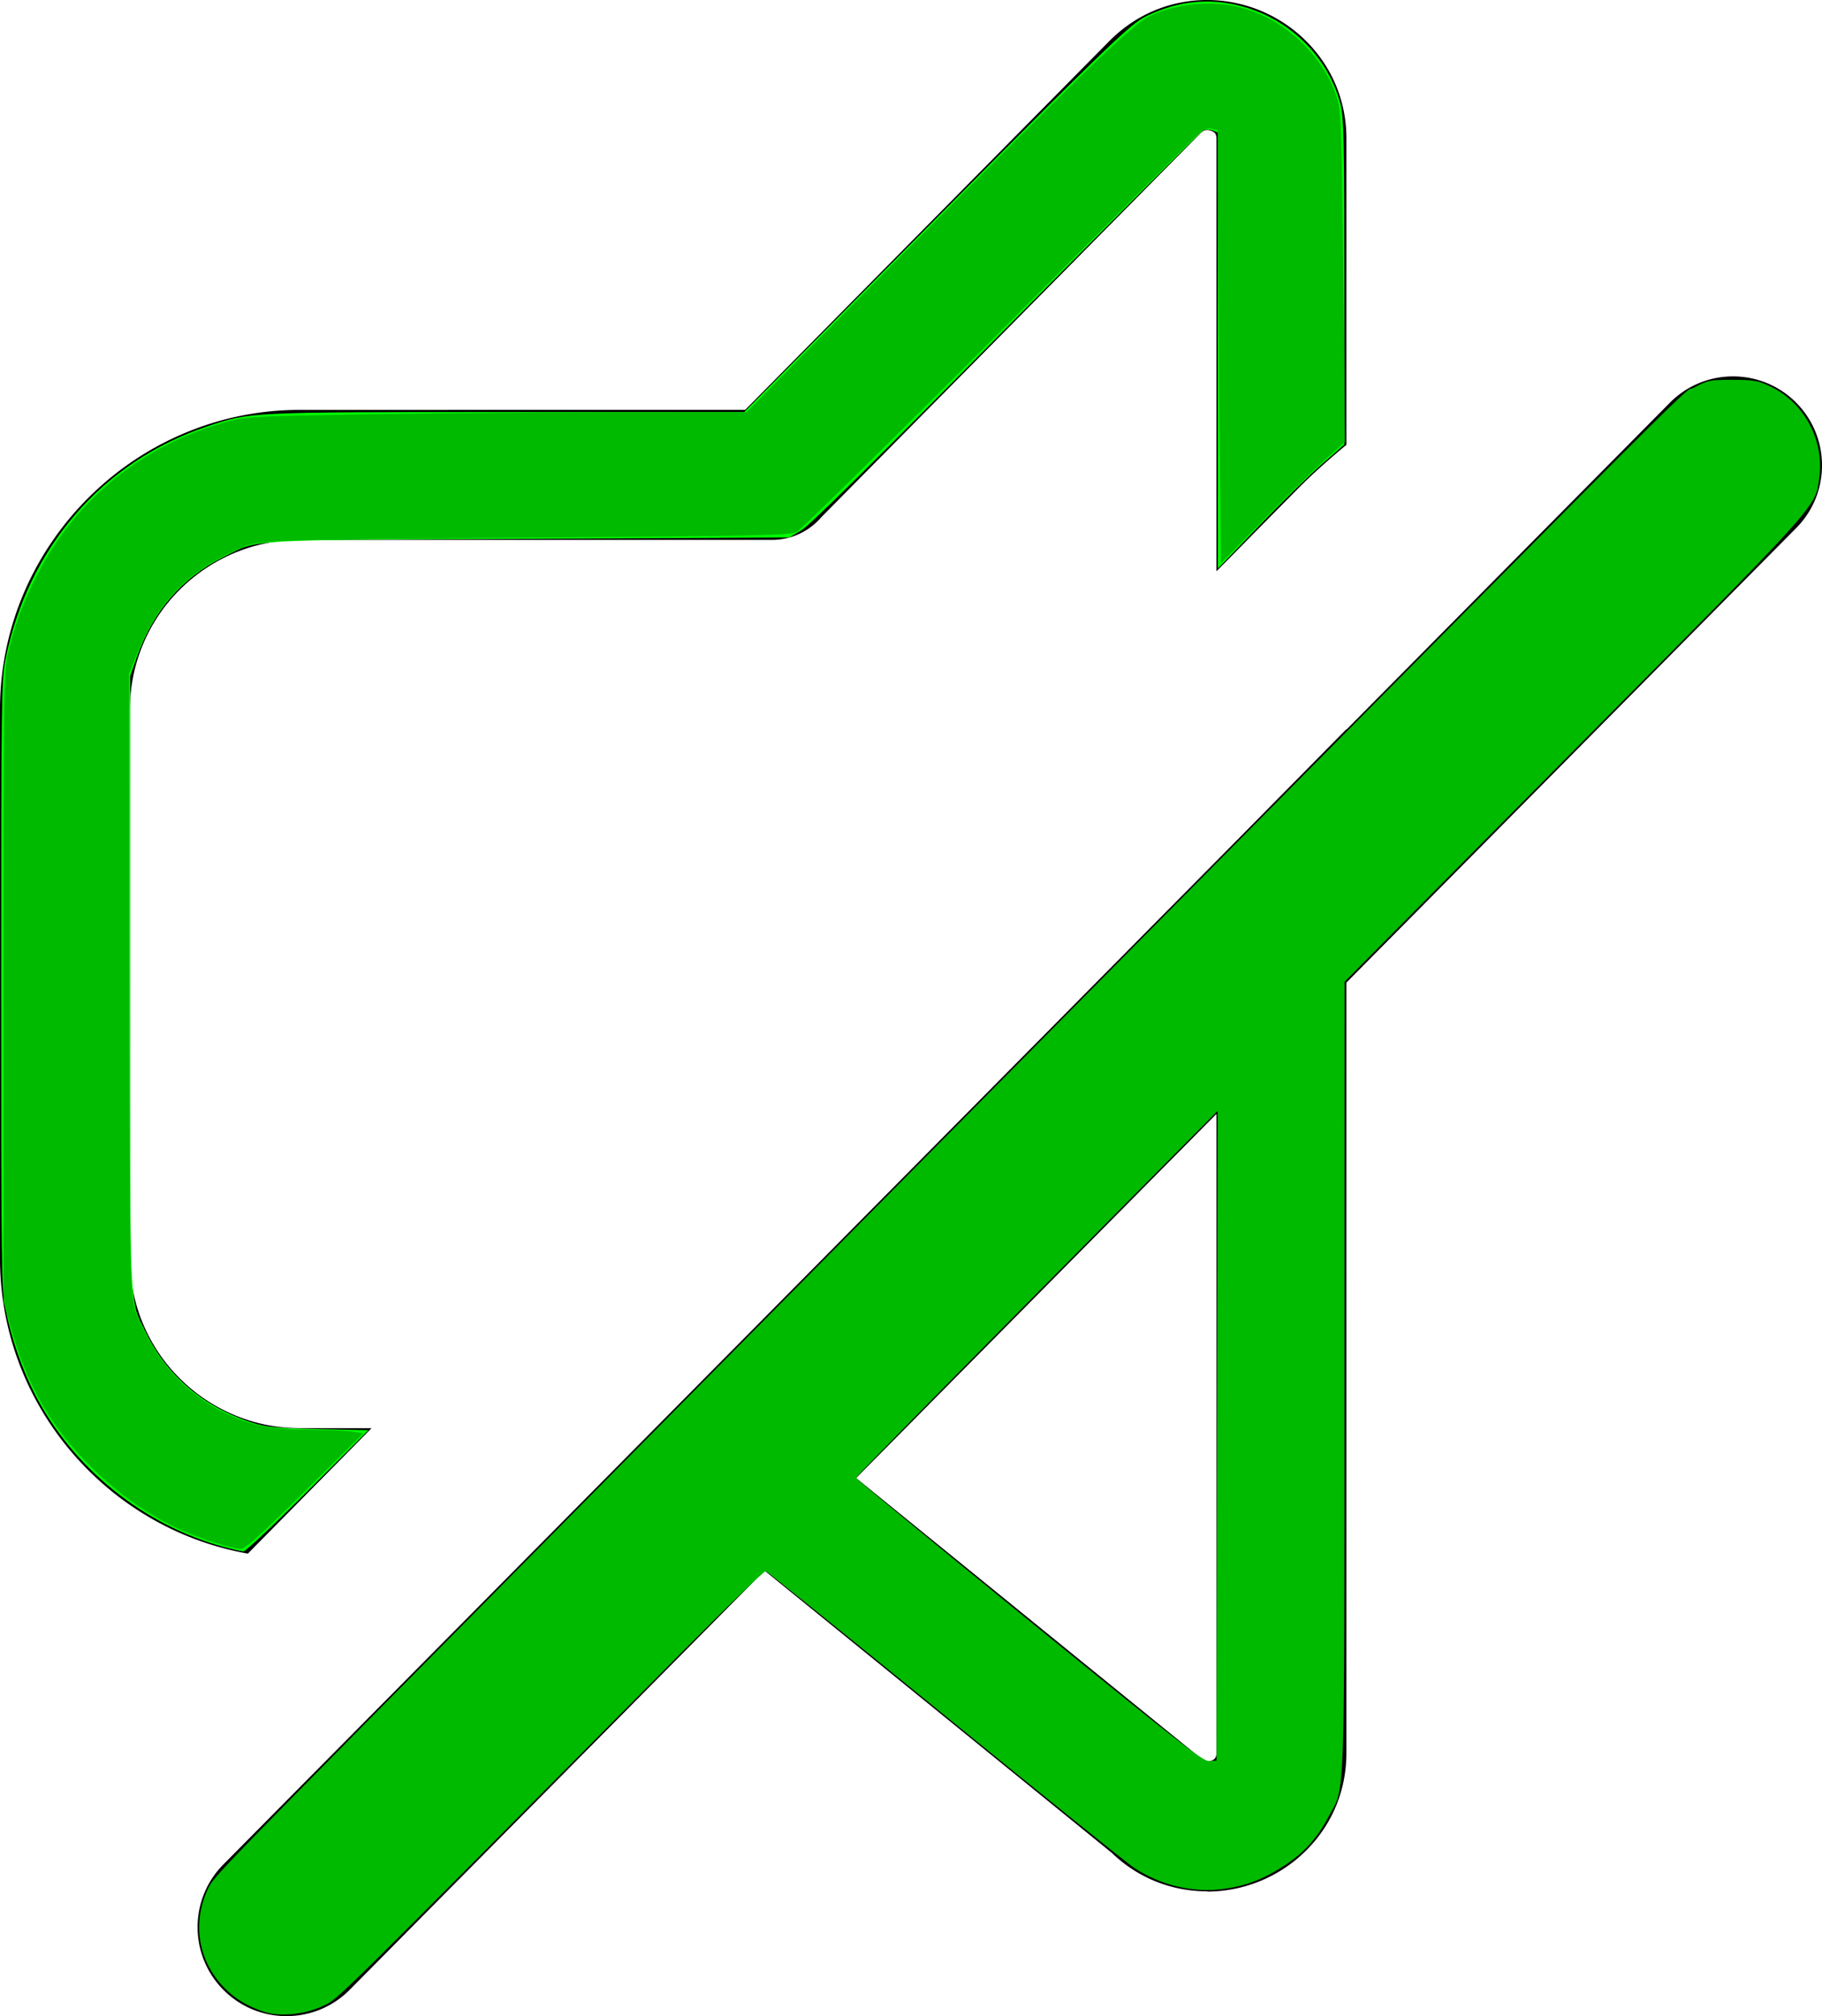 <?xml version="1.0" encoding="UTF-8" standalone="no"?>
<!-- // https://uxwing.com/volume-silent-line-icon/ -->

<svg
   shape-rendering="geometricPrecision"
   text-rendering="geometricPrecision"
   image-rendering="optimizeQuality"
   fill-rule="evenodd"
   clip-rule="evenodd"
   viewBox="0 0 463 512.112"
   version="1.1"
   id="svg4"
   sodipodi:docname="sound-off.svg"
   inkscape:version="1.1.2 (0a00cf5339, 2022-02-04)"
   xmlns:inkscape="http://www.inkscape.org/namespaces/inkscape"
   xmlns:sodipodi="http://sodipodi.sourceforge.net/DTD/sodipodi-0.dtd"
   xmlns="http://www.w3.org/2000/svg"
   xmlns:svg="http://www.w3.org/2000/svg">
  <defs
     id="defs8" />
  <sodipodi:namedview
     id="namedview6"
     pagecolor="#ffffff"
     bordercolor="#666666"
     borderopacity="1.0"
     inkscape:pageshadow="2"
     inkscape:pageopacity="0.0"
     inkscape:pagecheckerboard="0"
     showgrid="false"
     inkscape:zoom="1.648077"
     inkscape:cx="231.78529"
     inkscape:cy="256.35938"
     inkscape:window-width="1850"
     inkscape:window-height="1016"
     inkscape:window-x="70"
     inkscape:window-y="27"
     inkscape:window-maximized="1"
     inkscape:current-layer="svg4" />
  <path
     fill-rule="nonzero"
     d="M342.144 249.587v195.637c0 10.199-4.103 18.788-10.41 24.992a35.727 35.727 0 01-24.996 10.258v-.064c-8.574-.005-17.27-3.07-24.282-9.827l-88.175-71.64-105.44 106.502c-8.799 8.853-23.116 8.893-31.969.094-8.853-8.799-8.892-23.117-.093-31.969l256.794-259.39 28.571-28.962v.108l82.221-83.054c8.799-8.853 23.116-8.892 31.969-.093 8.853 8.799 8.892 23.116.093 31.969L342.144 249.587zm-124.59 125.848l86.011 69.882c.573.446 1.126.935 1.65 1.469.49.495 1.043.73 1.523.73v-.064c.372 0 .744-.074 1.067-.205.357-.143.652-.324.838-.505.288-.284.479-.798.479-1.518V282.941l-91.568 92.494zM62.988 394.629c-15.659-2.771-29.727-10.365-40.558-21.192C8.593 359.615 0 340.573 0 319.65V180.253c0-20.927 8.593-39.965 22.43-53.787 13.804-13.794 32.856-22.353 53.768-22.353H189.35l92.391-93.522C288.92 3.286 297.909 0 306.738 0c4.617 0 9.205.921 13.455 2.654a35.814 35.814 0 0111.541 7.599c6.297 6.204 10.41 14.778 10.41 24.992v77.741c-5.151 4.26-9.533 8.309-12.226 11.046l-20.796 21.079V35.245c0-.72-.191-1.234-.479-1.518-.182-.181-.476-.353-.838-.5a2.859 2.859 0 00-1.067-.205c-.529 0-1.077.21-1.523.661l-96.46 97.64c-3.031 3.555-7.541 5.812-12.574 5.812H76.198c-11.898 0-22.719 4.852-30.548 12.677-7.791 7.78-12.629 18.557-12.629 30.441V319.65c0 11.889 4.838 22.661 12.629 30.441 7.829 7.825 18.65 12.677 30.548 12.677h18.22l-31.43 31.861z"
     id="path2" />
  <path
     style="fill:#00ff00;stroke-width:0.607"
     d="M 56.898,392.922 C 36.563,387.437 18.59,372.944 8.931,354.243 5.603,347.799 2.933,340.089 1.405,332.509 0.375,327.404 0.303,322.016 0.303,249.988 c 0,-72.027 0.072,-77.416 1.101,-82.52 5.705,-28.294 24.704,-50.254 51.142,-59.111 11.132,-3.73 10.303,-3.69 76.376,-3.69 h 60.198 L 215.442,78.121 C 282.055,10.94 286.944,6.176 291.492,4.013 c 7.909,-3.761 15.608,-4.572 23.717,-2.498 12.444,3.183 22.382,12.995 25.48,25.158 0.779,3.059 0.921,9.983 0.921,44.932 V 112.922 l -5.543,4.823 c -3.049,2.652 -10.277,9.737 -16.064,15.744 l -10.521,10.922 -0.015,-55.387 -0.015,-55.387 -1.365,-0.516 c -0.751,-0.284 -1.794,-0.292 -2.317,-0.018 -0.523,0.274 -23.022,22.836 -49.996,50.138 -33.49,33.898 -50.026,50.218 -52.14,51.461 l -3.096,1.82 -66.138,0.329 c -73.668,0.366 -68.525,0.061 -77.597,4.606 -10.588,5.304 -17.905,13.745 -22.02,25.404 l -1.713,4.854 v 77.666 c 0,86.08 -0.252,80.403 3.959,89.04 5.392,11.059 14.753,19.015 26.987,22.938 3.675,1.178 5.954,1.4 16.915,1.647 l 12.668,0.285 -15.394,15.402 c -8.466,8.471 -15.805,15.386 -16.308,15.366 -0.503,-0.02 -2.751,-0.532 -4.997,-1.137 z"
     id="path880" />
  <path
     style="fill:#00ba00;stroke-width:0.607;fill-opacity:1"
     d="m 67.048,510.994 c -4.124,-1.37 -7.171,-3.198 -9.913,-5.949 -6.776,-6.799 -8.411,-16.579 -4.241,-25.362 1.474,-3.105 1.141,-2.762 91.235,-93.778 C 451.053,75.84 426.214,100.777 430.402,98.505 c 3.533,-1.916 4.078,-2.029 9.808,-2.029 5.308,0 6.501,0.203 9.524,1.62 8.71,4.083 13.878,13.649 12.571,23.273 -1.031,7.595 0.925,5.423 -62.191,69.072 l -58.446,58.94 -0.029,100.444 c -0.032,111.15 0.24,103.535 -3.992,111.565 -2.874,5.453 -6.225,9.193 -11.071,12.356 -5.394,3.52 -9.744,5.219 -15.437,6.028 -7.855,1.116 -16.315,-0.88 -23.106,-5.452 -1.844,-1.242 -23.461,-18.64 -48.037,-38.663 -24.576,-20.023 -45.01,-36.481 -45.409,-36.572 -0.398,-0.091 -10.146,9.329 -21.66,20.933 -90.833,91.542 -86.82,87.59 -90.945,89.541 -4.537,2.145 -10.938,2.759 -14.933,1.432 z m 242.241,-146.327 0.141,-82.52 -45.952,46.364 c -25.273,25.5 -45.952,46.588 -45.952,46.863 0,0.274 19.796,16.61 43.991,36.301 38.381,31.236 44.223,35.784 45.811,35.658 l 1.82,-0.144 z"
     id="path919" />
  <path
     style="fill:#00ba00;fill-opacity:1;stroke-width:0.607"
     d="M 55.216,392.06 C 42.654,388.294 31.601,381.406 21.792,371.231 12.298,361.382 6.721,351.344 2.599,336.684 l -1.686,-5.995 -0.001,-80.093 c -0.001,-75.274 0.065,-80.367 1.099,-84.644 1.778,-7.352 3.972,-13.23 7.475,-20.023 10.065,-19.519 27.122,-33.152 48.757,-38.968 4.138,-1.112 7.301,-1.27 34.29,-1.711 16.352,-0.267 44.913,-0.507 63.467,-0.533 l 33.736,-0.048 39.986,-40.45 C 273.311,20.124 287.435,6.487 291.817,4.267 c 6.548,-3.318 15.978,-4.287 23.312,-2.395 11.549,2.98 21.584,12.554 24.862,23.723 0.767,2.611 0.996,10.228 1.352,44.901 l 0.429,41.756 -5.39,4.826 c -2.965,2.654 -10.055,9.59 -15.756,15.413 l -10.366,10.586 -0.403,-40.594 C 309.634,80.157 309.452,55.411 309.452,47.491 l -5e-4,-14.399 -1.527,-0.383 c -1.225,-0.307 -2.054,0.103 -4.191,2.072 -1.465,1.35 -24.465,24.297 -51.11,50.993 -26.646,26.696 -49.266,48.938 -50.267,49.427 -1.545,0.755 -11.002,0.953 -62.497,1.306 -33.372,0.229 -64.225,0.651 -68.561,0.939 -7.822,0.518 -7.932,0.547 -14.031,3.578 -10.736,5.337 -17.584,12.925 -22.29,24.699 l -2.213,5.536 0.026,72.434 c 0.014,39.838 0.263,76.1 0.551,80.582 0.525,8.14 0.528,8.154 3.566,14.259 4.954,9.955 12.784,17.351 22.772,21.509 5.607,2.334 10.342,3.087 19.805,3.149 4.172,0.027 8.768,0.234 10.215,0.46 l 2.63,0.41 -14.862,14.714 c -11.114,11.003 -15.22,14.706 -16.283,14.682 -0.782,-0.018 -3.469,-0.646 -5.972,-1.397 z"
     id="path995" />
</svg>
